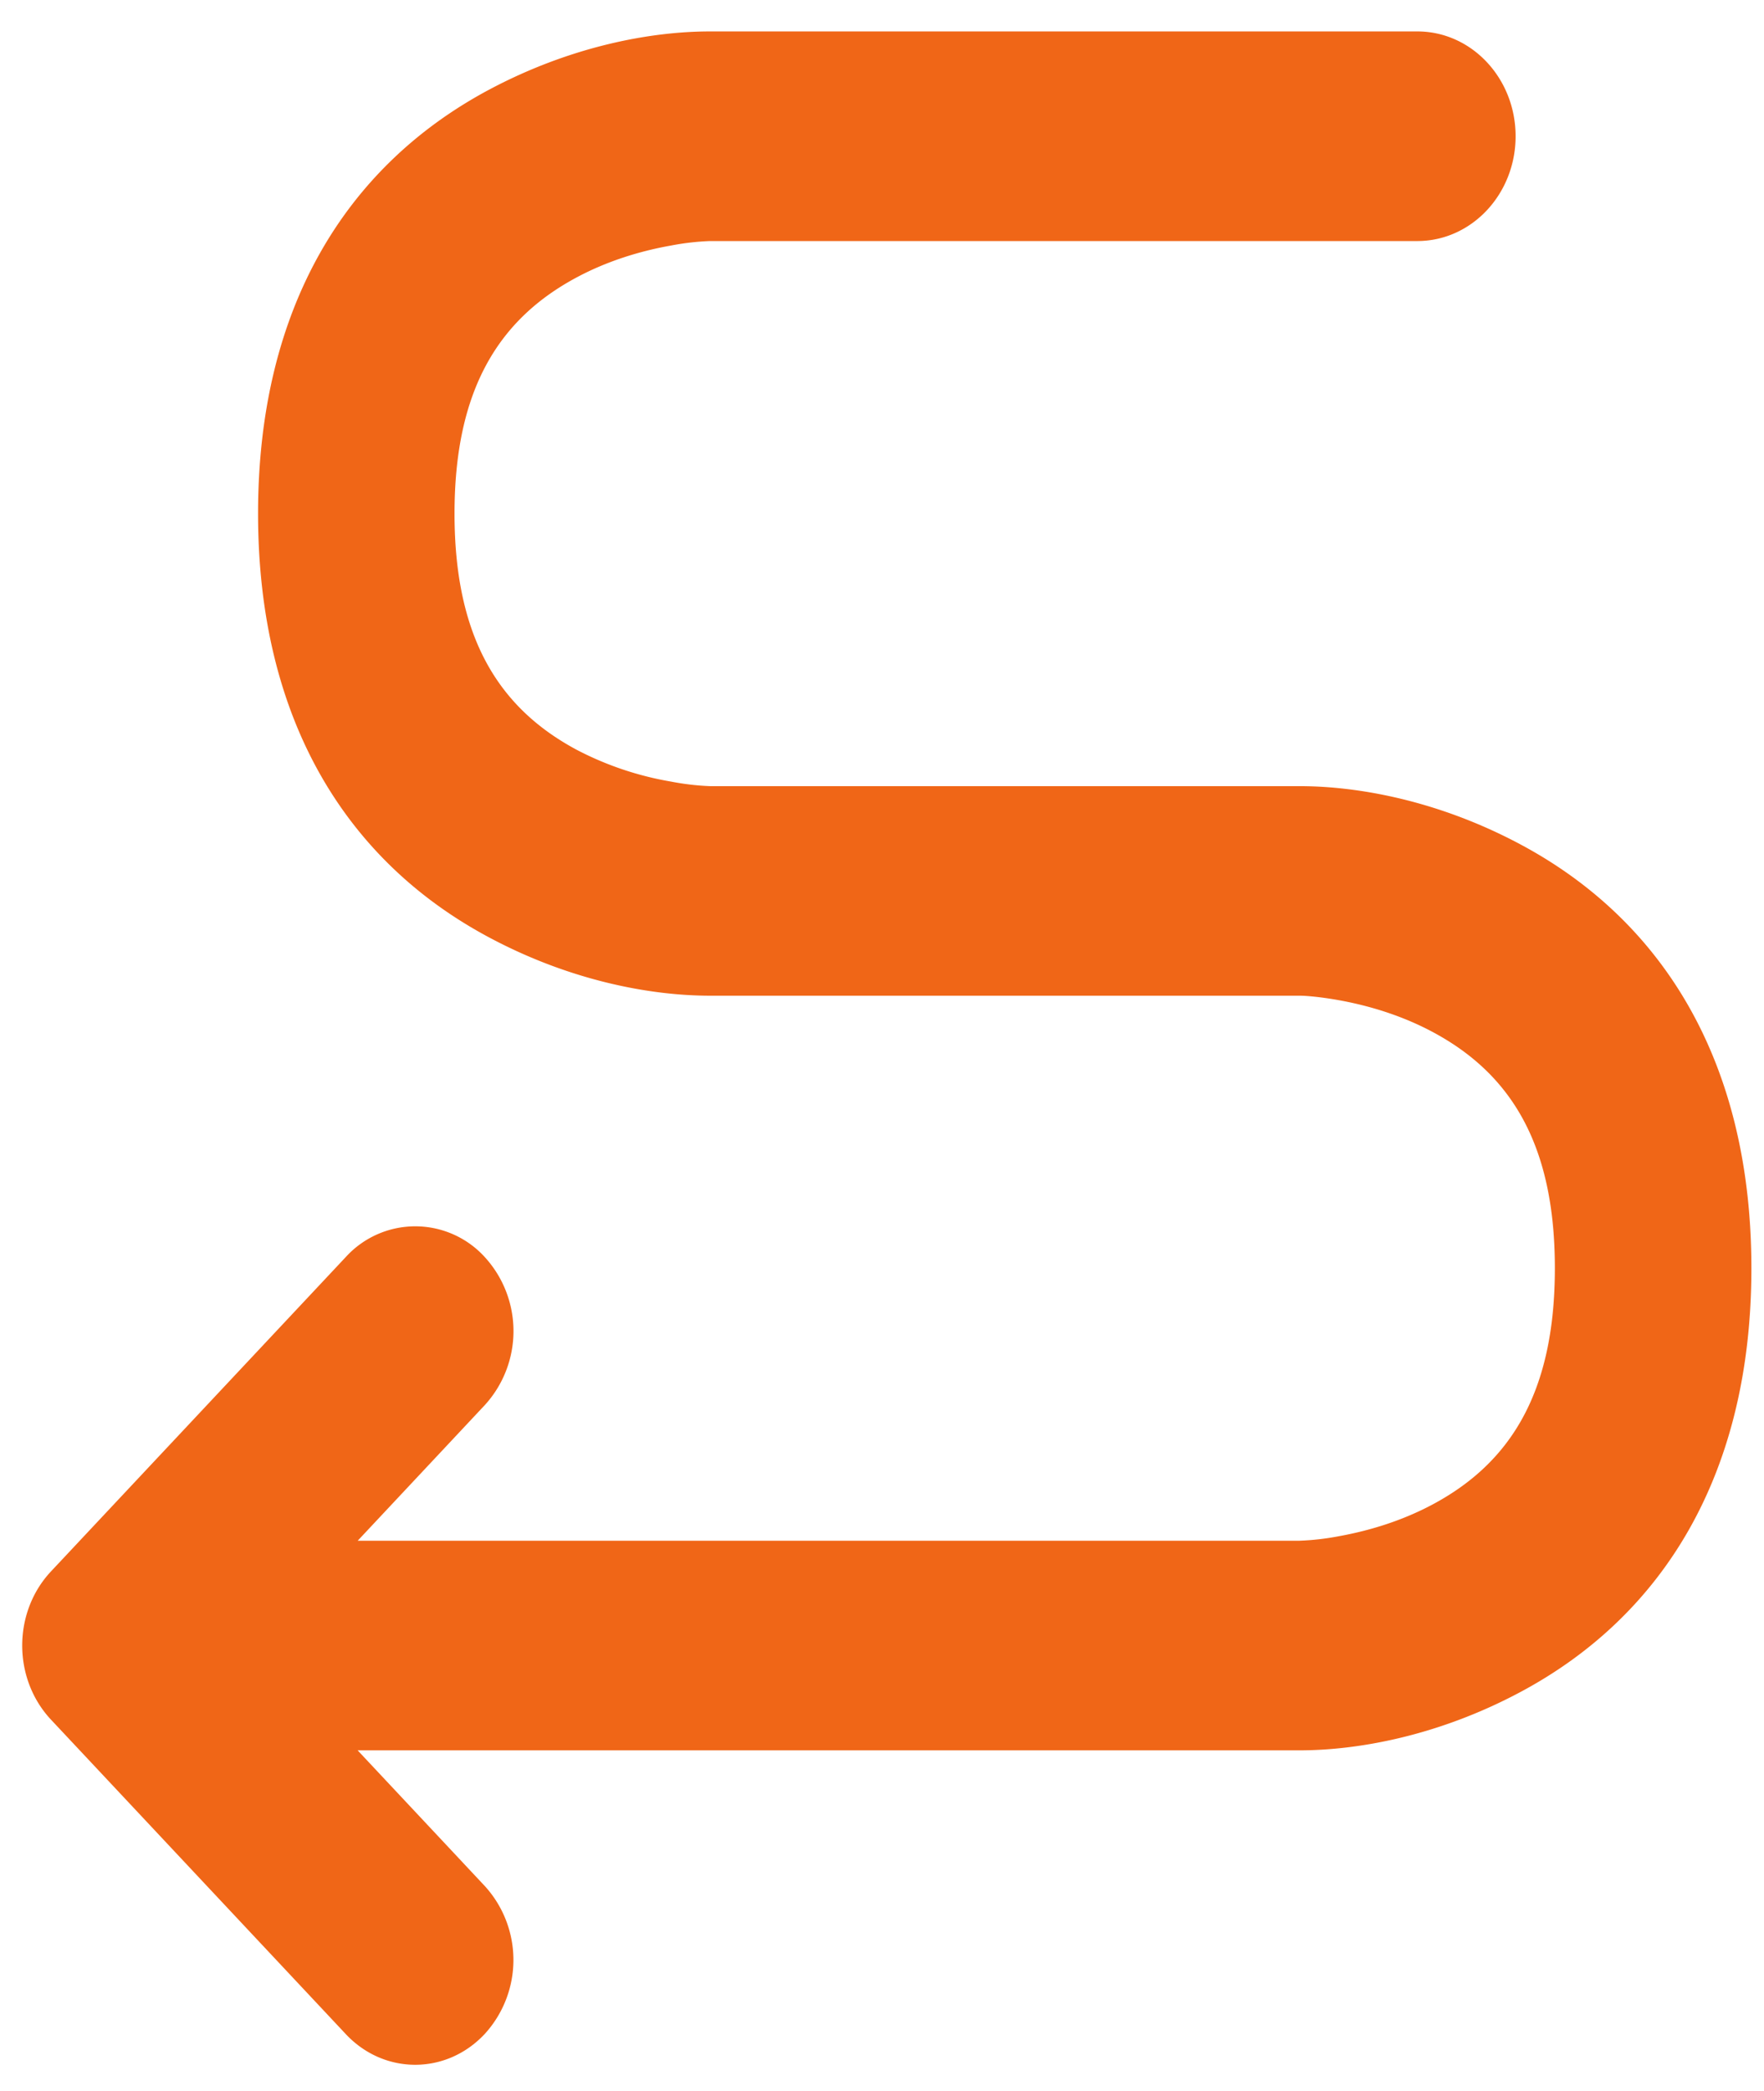 <svg width="27" height="32" viewBox="0 0 27 32" xmlns="http://www.w3.org/2000/svg"><title>past-performance</title><path d="M5.475 23.579l1.944-2.074a1.68 1.68 0 0 0 0-2.268 1.438 1.438 0 0 0-2.126 0L.78 24.049c-.293.313-.44.723-.44 1.134 0 .41.147.821.44 1.134l4.512 4.812c.587.627 1.539.627 2.126 0a1.68 1.68 0 0 0 0-2.268l-1.944-2.074H19.89c.889 0 2.118-.218 3.379-.891 2.184-1.165 3.538-3.331 3.538-6.487 0-3.157-1.354-5.323-3.538-6.488-1.261-.673-2.49-.89-3.38-.89h-9.022a3.93 3.93 0 0 1-.598-.07 4.876 4.876 0 0 1-1.436-.483c-1.2-.64-1.876-1.722-1.876-3.618 0-1.897.677-2.979 1.876-3.618.446-.238.94-.396 1.436-.484a3.93 3.93 0 0 1 .598-.069h10.827c.83 0 1.504-.718 1.504-1.604 0-.886-.673-1.604-1.504-1.604H10.867c-.89 0-2.118.219-3.38.891C5.305 2.537 3.95 4.703 3.95 7.86c0 3.156 1.354 5.322 3.538 6.487 1.261.673 2.49.891 3.38.891h9.022c.09 0 .306.016.598.068.496.089.99.247 1.436.485 1.2.64 1.875 1.721 1.875 3.618 0 1.896-.676 2.978-1.875 3.617-.446.238-.94.396-1.436.485a3.93 3.93 0 0 1-.598.068H5.475z" fill="#F06617" fill-rule="evenodd"/></svg>